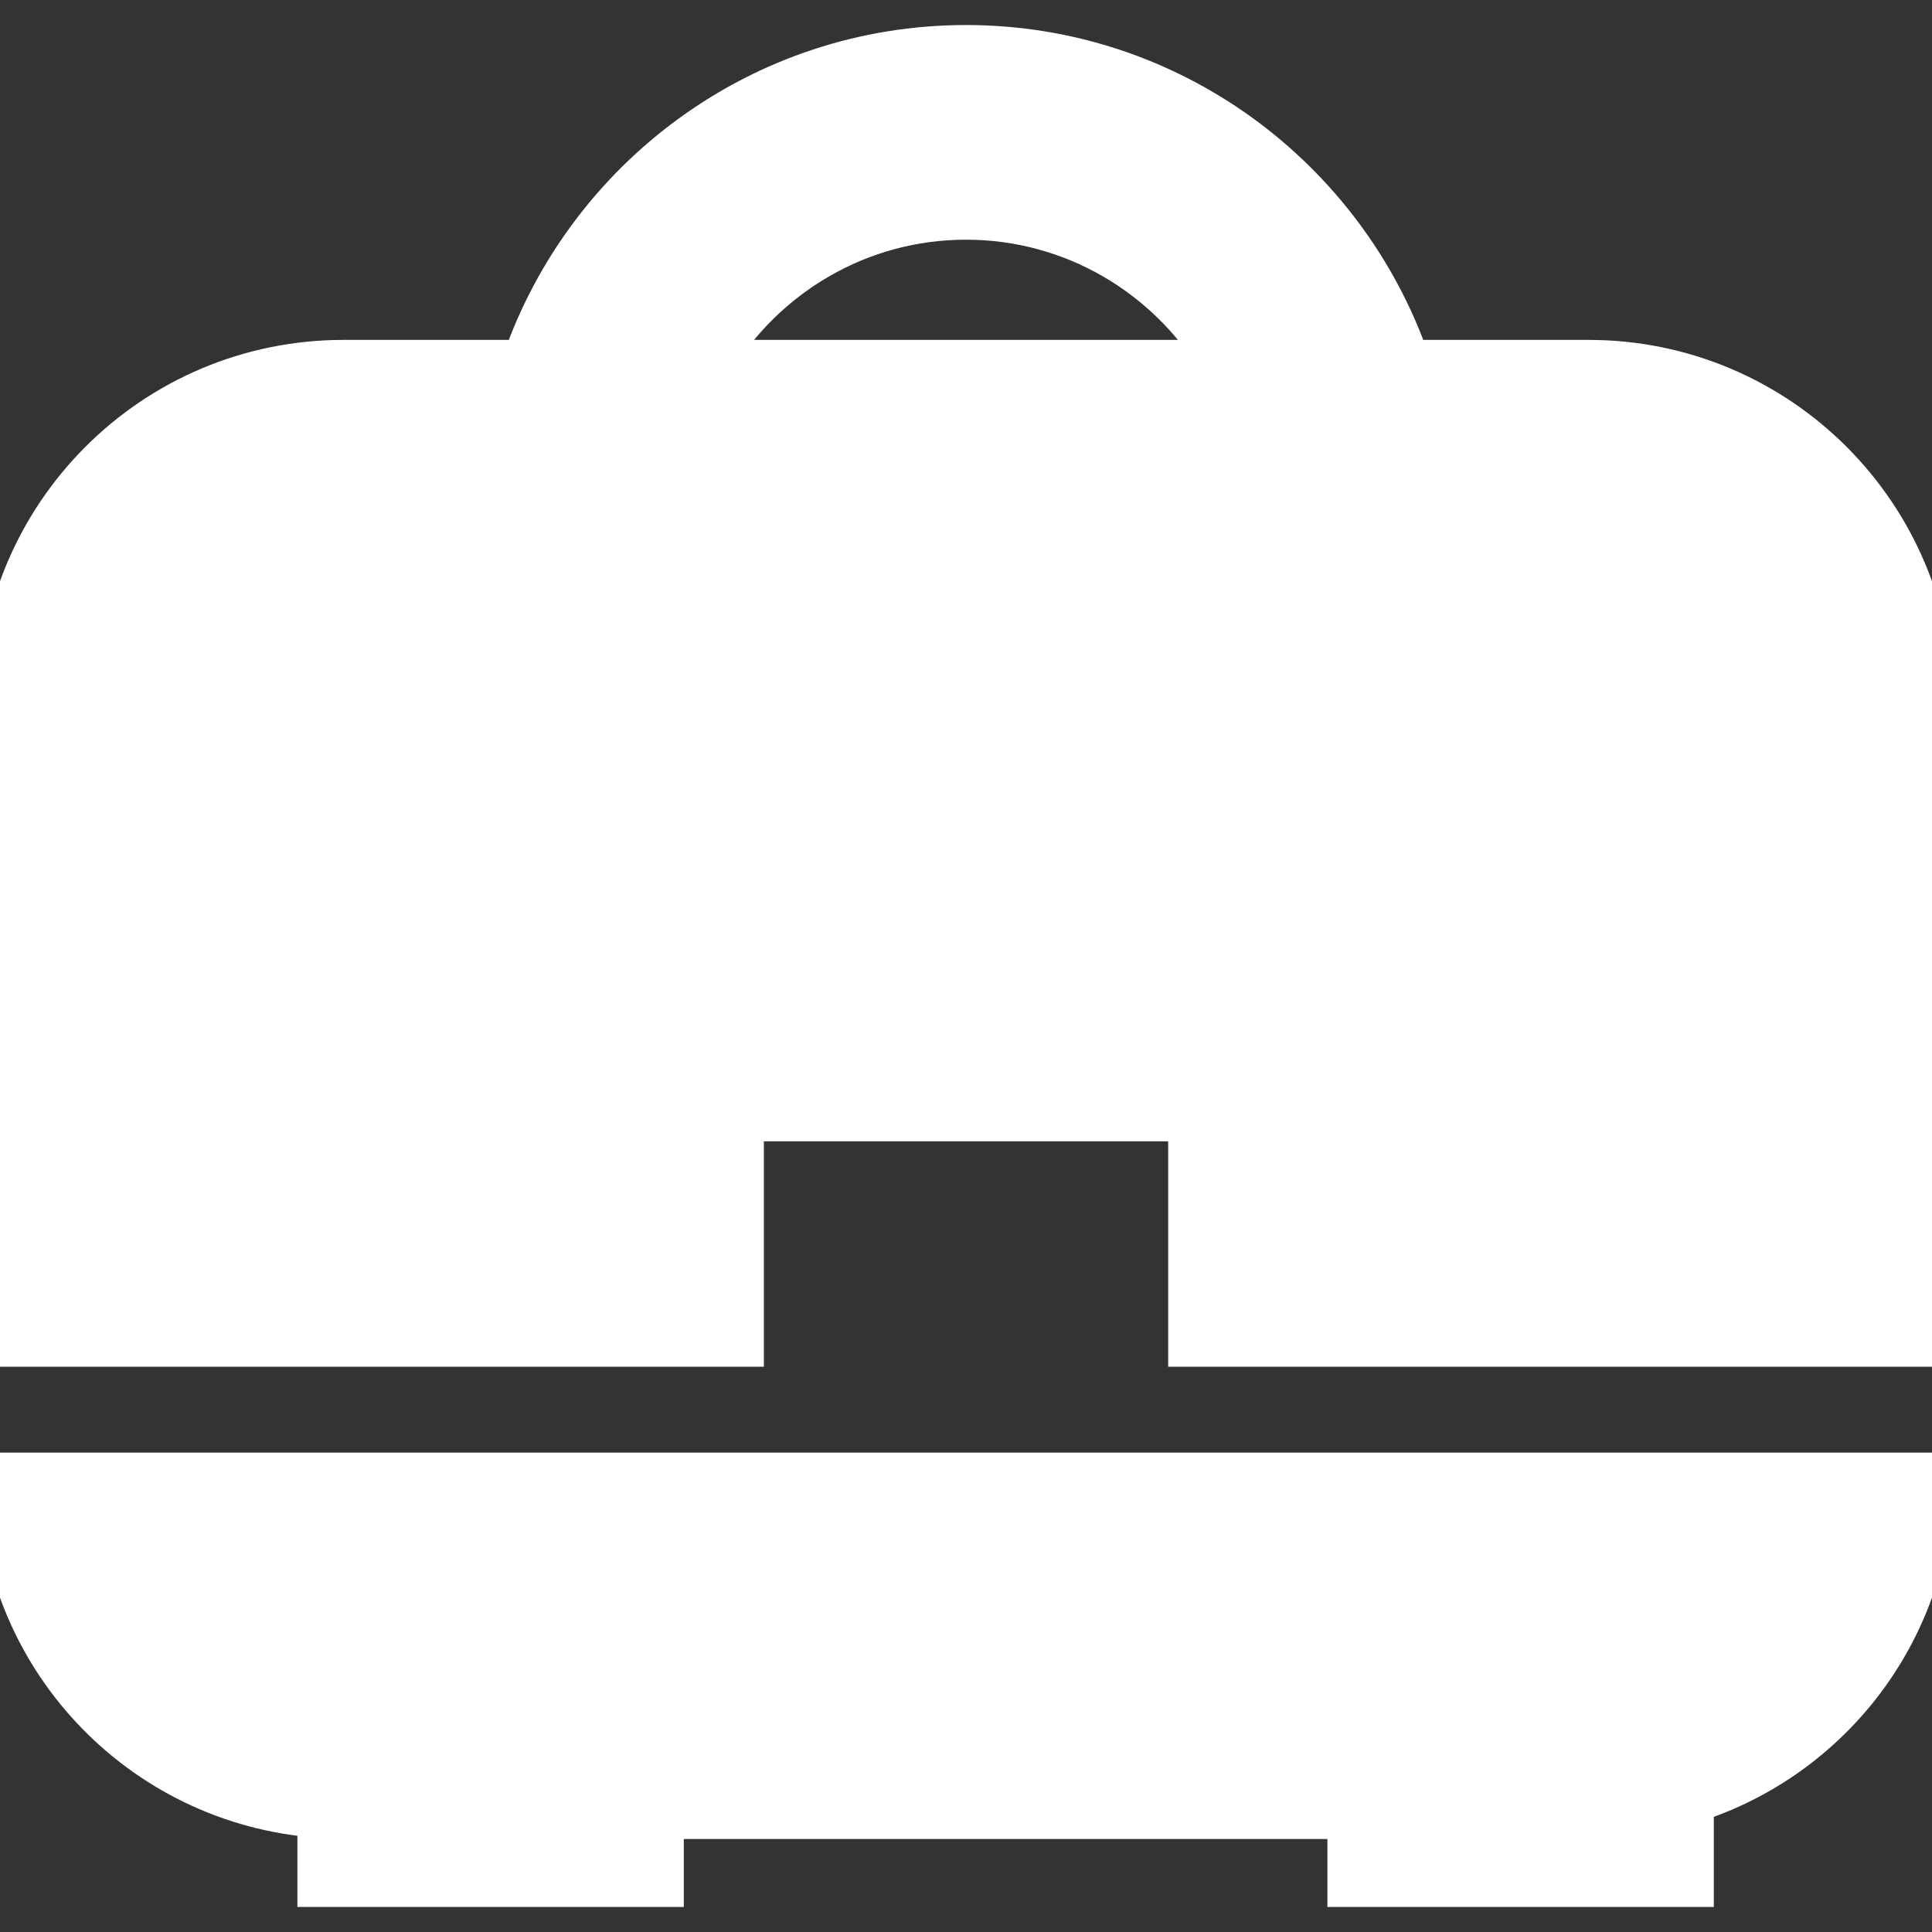 <!DOCTYPE svg PUBLIC "-//W3C//DTD SVG 1.1//EN" "http://www.w3.org/Graphics/SVG/1.1/DTD/svg11.dtd">
<!-- Uploaded to: SVG Repo, www.svgrepo.com, Transformed by: SVG Repo Mixer Tools -->
<svg fill="#ffffff" version="1.1" id="Capa_1" xmlns="http://www.w3.org/2000/svg" xmlns:xlink="http://www.w3.org/1999/xlink" width="800px" height="800px" viewBox="0 0 45 45" xml:space="preserve" stroke="#ffffff">
<rect x="0" y="0" width="45" height="45" fill="#333333" stroke="none"/>
<g id="SVGRepo_bgCarrier" stroke-width="0"/>
<g id="SVGRepo_tracerCarrier" stroke-linecap="round" stroke-linejoin="round"/>
<g id="SVGRepo_iconCarrier"> <g> <g> <path d="M7.427,42.306v1.611h8v-1.583h15.991v1.583h8V41.96C42.653,40.937,45,37.909,45,34.334H0 C0,38.56,3.277,42.01,7.427,42.306z"/> <path d="M37,8.417h-4.199c-1.486-4.263-5.537-7.334-10.3-7.334s-8.813,3.071-10.301,7.334H8c-4.418,0-8,3.582-8,8v14.917h17.292 v-5.25h10.417v5.25H45V16.417C45,11.999,41.418,8.417,37,8.417z M16.595,8.417c1.215-1.995,3.404-3.334,5.905-3.334 c2.502,0,4.69,1.339,5.905,3.334H16.595z"/> </g> </g> </g>
</svg>